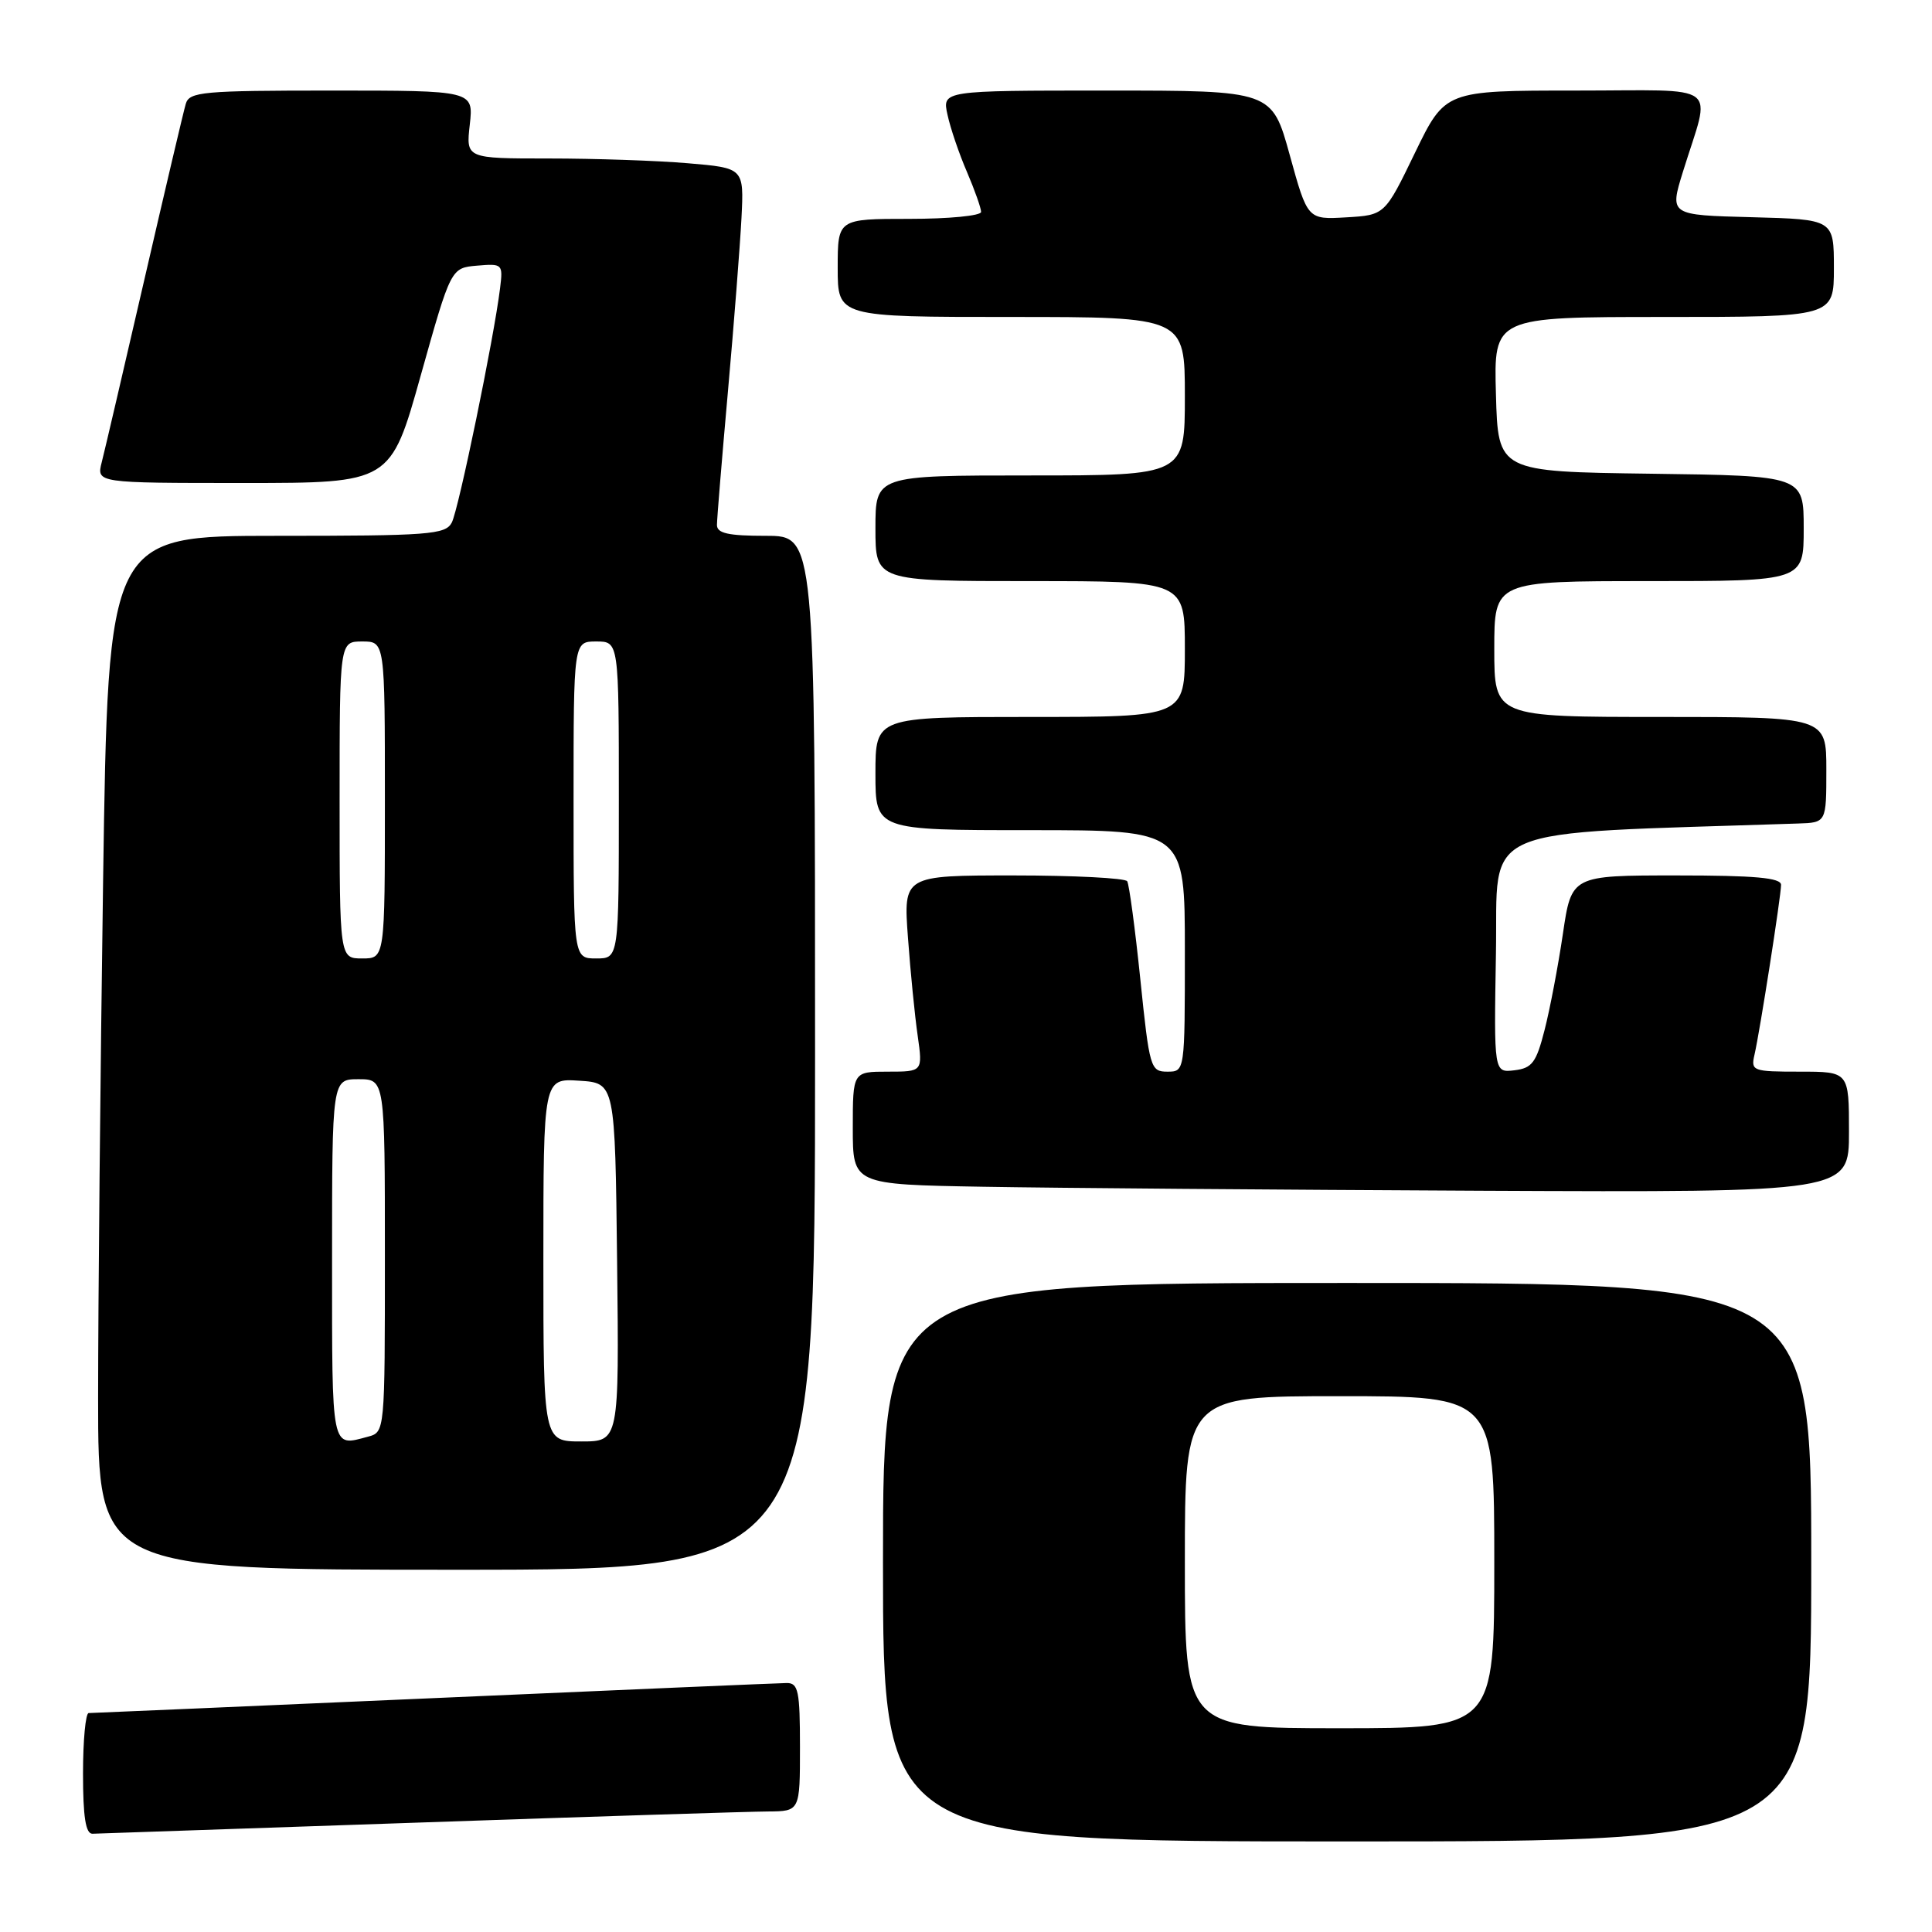 <?xml version="1.0" encoding="UTF-8" standalone="no"?>
<!DOCTYPE svg PUBLIC "-//W3C//DTD SVG 1.1//EN" "http://www.w3.org/Graphics/SVG/1.1/DTD/svg11.dtd" >
<svg xmlns="http://www.w3.org/2000/svg" xmlns:xlink="http://www.w3.org/1999/xlink" version="1.1" viewBox="0 0 256 256">
 <g >
 <path fill="currentColor"
d=" M 240.00 207.00 C 240.00 170.00 240.00 170.00 178.50 170.00 C 117.00 170.00 117.00 170.00 117.00 207.00 C 117.00 244.00 117.00 244.00 178.50 244.00 C 240.00 244.00 240.00 244.00 240.00 207.00 Z  M 55.50 241.50 C 78.60 240.70 99.41 240.04 101.75 240.03 C 106.00 240.00 106.00 240.00 106.00 231.50 C 106.00 224.07 105.78 223.00 104.25 223.01 C 103.29 223.02 82.25 223.92 57.50 225.01 C 32.75 226.09 12.16 226.99 11.75 226.99 C 11.34 227.00 11.00 230.60 11.00 235.00 C 11.00 240.75 11.35 242.99 12.25 242.98 C 12.94 242.96 32.40 242.30 55.50 241.50 Z  M 108.00 139.50 C 108.00 71.00 108.00 71.00 101.50 71.00 C 96.50 71.00 95.00 70.67 95.00 69.56 C 95.00 68.76 95.66 60.77 96.46 51.81 C 97.26 42.84 98.06 32.52 98.25 28.88 C 98.58 22.26 98.58 22.26 91.14 21.63 C 87.05 21.28 78.76 21.00 72.72 21.00 C 61.74 21.00 61.74 21.00 62.25 16.50 C 62.75 12.00 62.75 12.00 43.94 12.00 C 26.89 12.00 25.09 12.16 24.62 13.75 C 24.33 14.71 21.87 25.17 19.14 37.00 C 16.41 48.83 13.87 59.74 13.48 61.25 C 12.78 64.00 12.78 64.00 32.27 64.00 C 51.76 64.00 51.76 64.00 55.75 49.75 C 59.75 35.50 59.75 35.50 63.21 35.20 C 66.59 34.91 66.66 34.98 66.26 38.20 C 65.45 44.82 60.76 67.55 59.86 69.25 C 59.02 70.84 56.85 71.00 36.63 71.00 C 14.33 71.00 14.33 71.00 13.66 116.75 C 13.30 141.91 13.00 172.74 13.00 185.25 C 13.00 208.00 13.00 208.00 60.50 208.00 C 108.00 208.00 108.00 208.00 108.00 139.50 Z  M 245.00 150.00 C 245.00 142.00 245.00 142.00 238.48 142.00 C 232.23 142.00 231.98 141.91 232.48 139.75 C 233.20 136.62 235.99 118.77 236.00 117.25 C 236.00 116.31 232.56 116.00 222.12 116.00 C 208.23 116.00 208.23 116.00 207.09 123.75 C 206.46 128.01 205.37 133.75 204.66 136.50 C 203.56 140.81 203.01 141.54 200.66 141.82 C 197.95 142.14 197.95 142.14 198.22 126.32 C 198.53 109.01 194.91 110.57 238.25 109.12 C 242.00 109.00 242.00 109.00 242.00 102.00 C 242.00 95.00 242.00 95.00 220.00 95.00 C 198.00 95.00 198.00 95.00 198.00 86.00 C 198.00 77.00 198.00 77.00 218.50 77.00 C 239.00 77.00 239.00 77.00 239.00 70.02 C 239.00 63.04 239.00 63.04 218.75 62.77 C 198.50 62.50 198.50 62.50 198.22 52.25 C 197.93 42.00 197.93 42.00 220.47 42.00 C 243.00 42.00 243.00 42.00 243.00 35.53 C 243.00 29.07 243.00 29.07 232.11 28.78 C 221.22 28.50 221.22 28.50 223.00 22.75 C 226.73 10.72 228.43 12.00 208.76 12.00 C 191.49 12.00 191.49 12.00 187.49 20.25 C 183.50 28.50 183.50 28.50 178.38 28.80 C 173.26 29.10 173.26 29.10 170.90 20.55 C 168.54 12.00 168.54 12.00 146.69 12.00 C 124.84 12.00 124.84 12.00 125.55 15.21 C 125.93 16.98 127.09 20.39 128.13 22.79 C 129.16 25.20 130.00 27.58 130.00 28.08 C 130.00 28.59 125.72 29.00 120.50 29.00 C 111.00 29.00 111.00 29.00 111.00 35.50 C 111.00 42.00 111.00 42.00 134.00 42.00 C 157.00 42.00 157.00 42.00 157.00 52.50 C 157.00 63.00 157.00 63.00 136.50 63.00 C 116.00 63.00 116.00 63.00 116.00 70.00 C 116.00 77.00 116.00 77.00 136.50 77.00 C 157.00 77.00 157.00 77.00 157.00 86.00 C 157.00 95.00 157.00 95.00 136.50 95.00 C 116.00 95.00 116.00 95.00 116.00 102.50 C 116.00 110.00 116.00 110.00 136.50 110.00 C 157.00 110.00 157.00 110.00 157.00 126.00 C 157.00 142.00 157.00 142.00 154.68 142.00 C 152.45 142.00 152.31 141.53 151.10 129.77 C 150.41 123.05 149.62 117.20 149.36 116.77 C 149.10 116.35 142.32 116.00 134.29 116.00 C 119.70 116.00 119.70 116.00 120.31 124.25 C 120.64 128.79 121.22 134.64 121.60 137.25 C 122.27 142.00 122.27 142.00 117.64 142.00 C 113.00 142.00 113.00 142.00 113.00 149.48 C 113.00 156.95 113.00 156.95 130.25 157.25 C 139.74 157.42 169.44 157.65 196.25 157.78 C 245.00 158.00 245.00 158.00 245.00 150.00 Z  M 157.00 207.00 C 157.00 185.00 157.00 185.00 177.50 185.00 C 198.00 185.00 198.00 185.00 198.00 207.00 C 198.00 229.00 198.00 229.00 177.50 229.00 C 157.00 229.00 157.00 229.00 157.00 207.00 Z  M 44.00 167.00 C 44.00 143.00 44.00 143.00 47.50 143.00 C 51.00 143.00 51.00 143.00 51.00 166.38 C 51.00 189.77 51.00 189.77 48.75 190.37 C 43.85 191.68 44.00 192.44 44.00 167.00 Z  M 72.00 166.95 C 72.00 142.89 72.00 142.89 76.75 143.20 C 81.50 143.50 81.50 143.50 81.77 167.25 C 82.04 191.00 82.04 191.00 77.02 191.00 C 72.00 191.00 72.00 191.00 72.00 166.95 Z  M 45.00 106.00 C 45.00 85.00 45.00 85.00 48.00 85.00 C 51.00 85.00 51.00 85.00 51.00 106.00 C 51.00 127.00 51.00 127.00 48.00 127.00 C 45.00 127.00 45.00 127.00 45.00 106.00 Z  M 76.00 106.00 C 76.00 85.00 76.00 85.00 79.00 85.00 C 82.00 85.00 82.00 85.00 82.00 106.00 C 82.00 127.00 82.00 127.00 79.00 127.00 C 76.00 127.00 76.00 127.00 76.00 106.00 Z "/>
</g>
</svg>